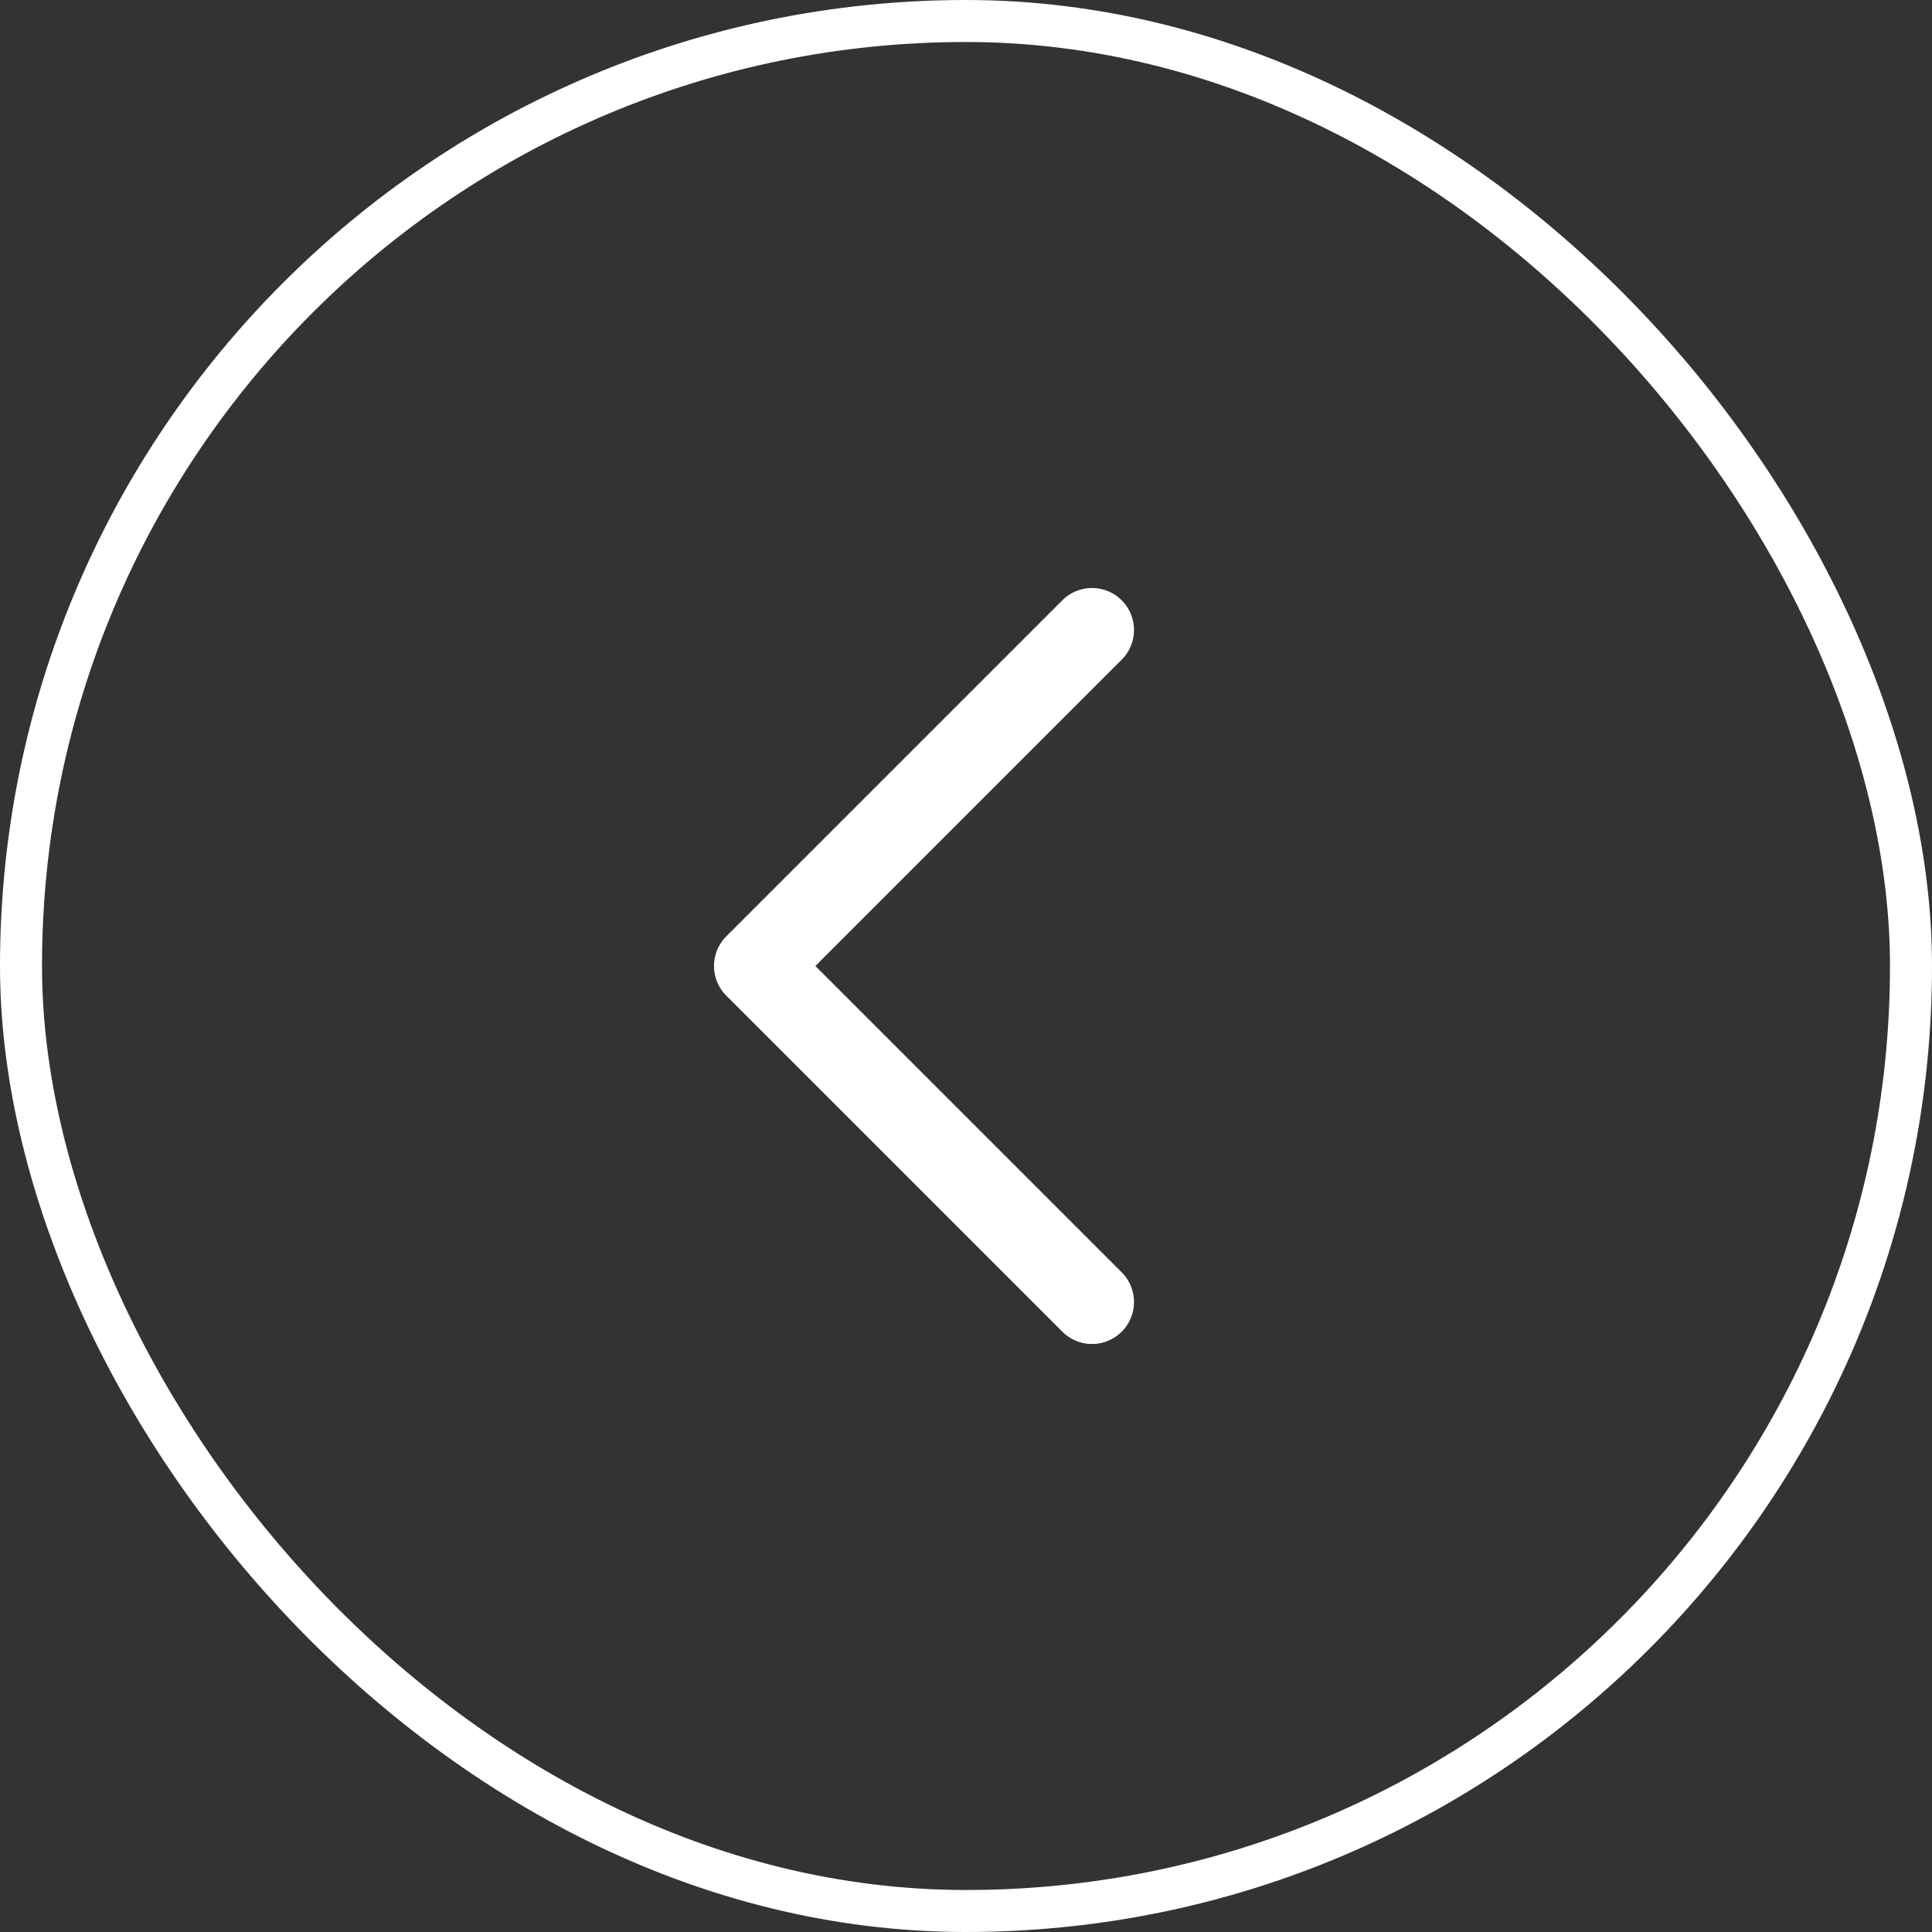 <svg width="46" height="46" viewBox="0 0 46 46" fill="none" xmlns="http://www.w3.org/2000/svg">
<rect x="0" y="0" width="46" height="46" fill="#333333" stroke="none"/>
<rect x="0.5" y="0.5" width="45" height="45" rx="22.5" stroke="white"/>
<path d="M26 31L18 23L26 15" stroke="white" stroke-width="2" stroke-linecap="round" stroke-linejoin="round"/>
</svg>
